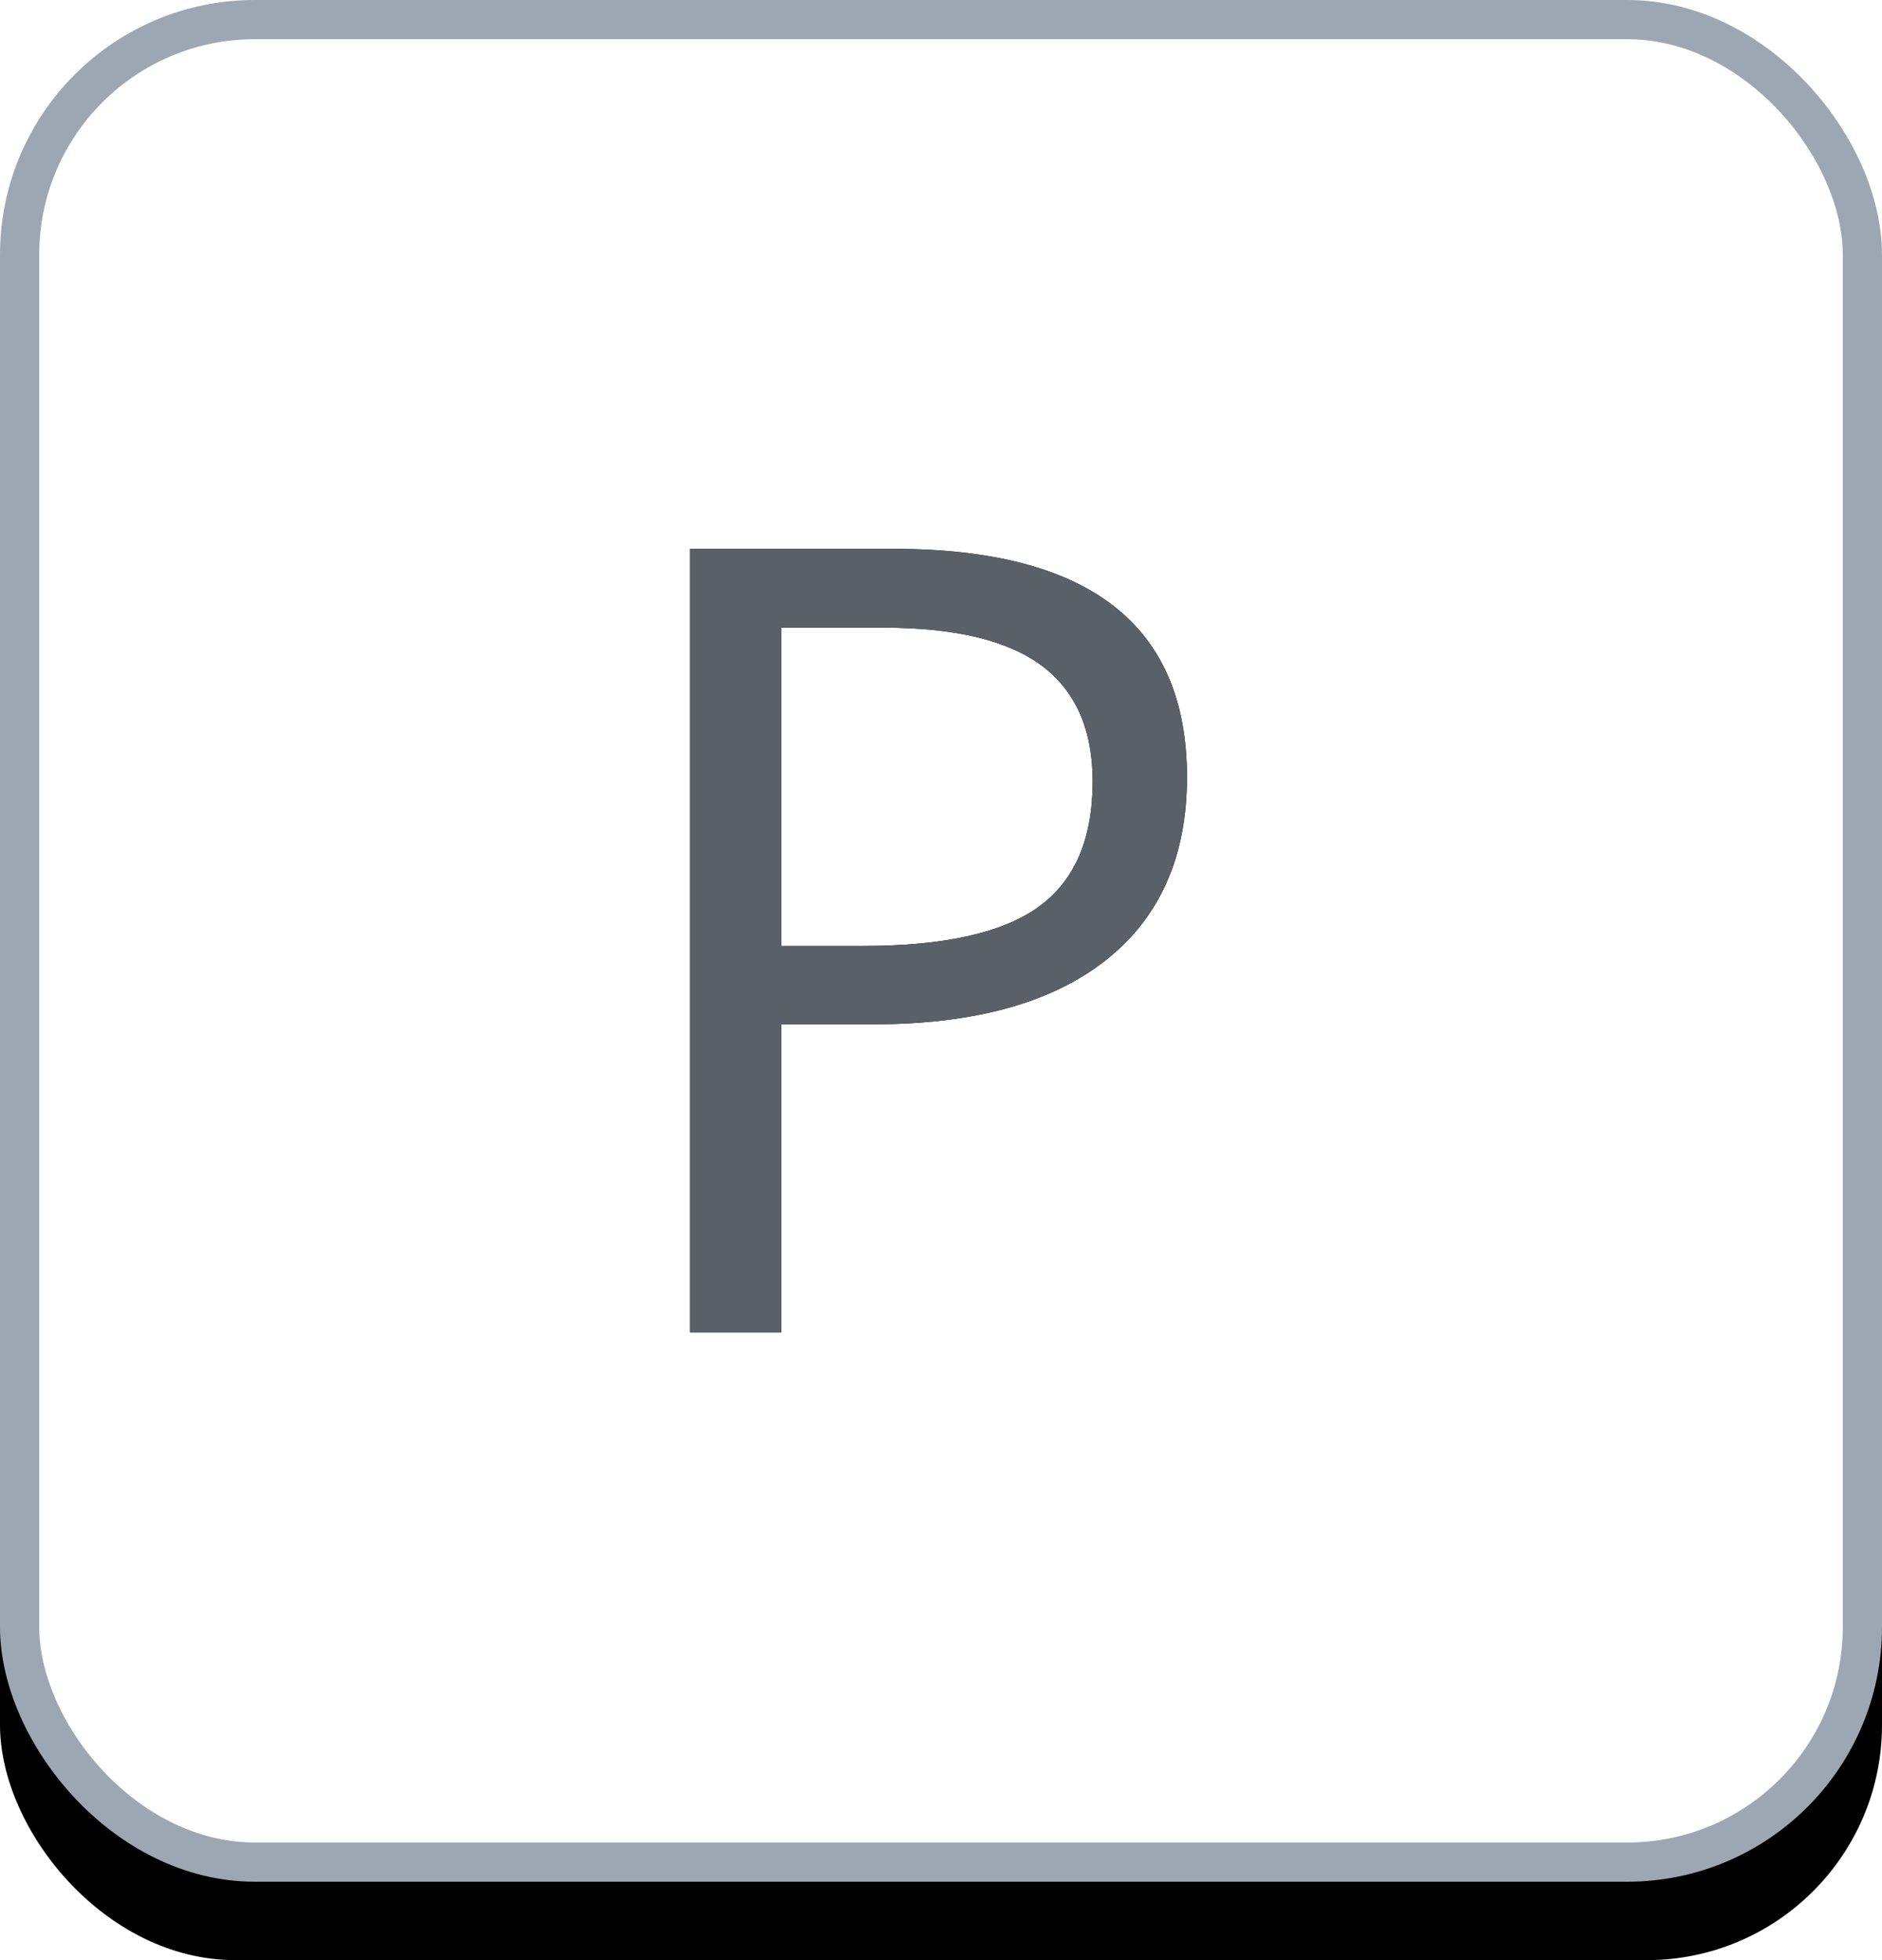 <svg width="24" height="25" xmlns="http://www.w3.org/2000/svg" xmlns:xlink="http://www.w3.org/1999/xlink"><defs><rect id="b" x="0" y="0" width="24" height="24" rx="3"/><filter x="-2.1%" y="-2.1%" width="104.2%" height="108.3%" filterUnits="objectBoundingBox" id="a"><feOffset dy="1" in="SourceAlpha" result="shadowOffsetOuter1"/><feComposite in="shadowOffsetOuter1" in2="SourceAlpha" operator="out" result="shadowOffsetOuter1"/><feColorMatrix values="0 0 0 0 0 0 0 0 0 0 0 0 0 0 0 0 0 0 0.164 0" in="shadowOffsetOuter1"/></filter><path d="M9.962 16.994v-3.93h1.176c1.285 0 2.273-.273 2.963-.817.69-.545 1.036-1.323 1.036-2.335C15.137 7.971 13.888 7 11.39 7H8.8v9.994h1.162zm1.046-4.929H9.962v-4.06h1.299c.916 0 1.59.162 2.023.485.433.324.65.816.65 1.477 0 .734-.23 1.267-.69 1.6-.46.332-1.206.498-2.236.498z" id="c"/></defs><g fill="none" fill-rule="evenodd"><use fill="#000" filter="url(#a)" xlink:href="#b"/><rect stroke="#9DA7B3" stroke-width=".5" stroke-linejoin="square" fill="#FFF" x=".25" y=".25" width="23.5" height="23.5" rx="3"/><g fill-rule="nonzero"><use fill="#000" xlink:href="#c"/><use fill="#5A6068" xlink:href="#c"/></g></g></svg>